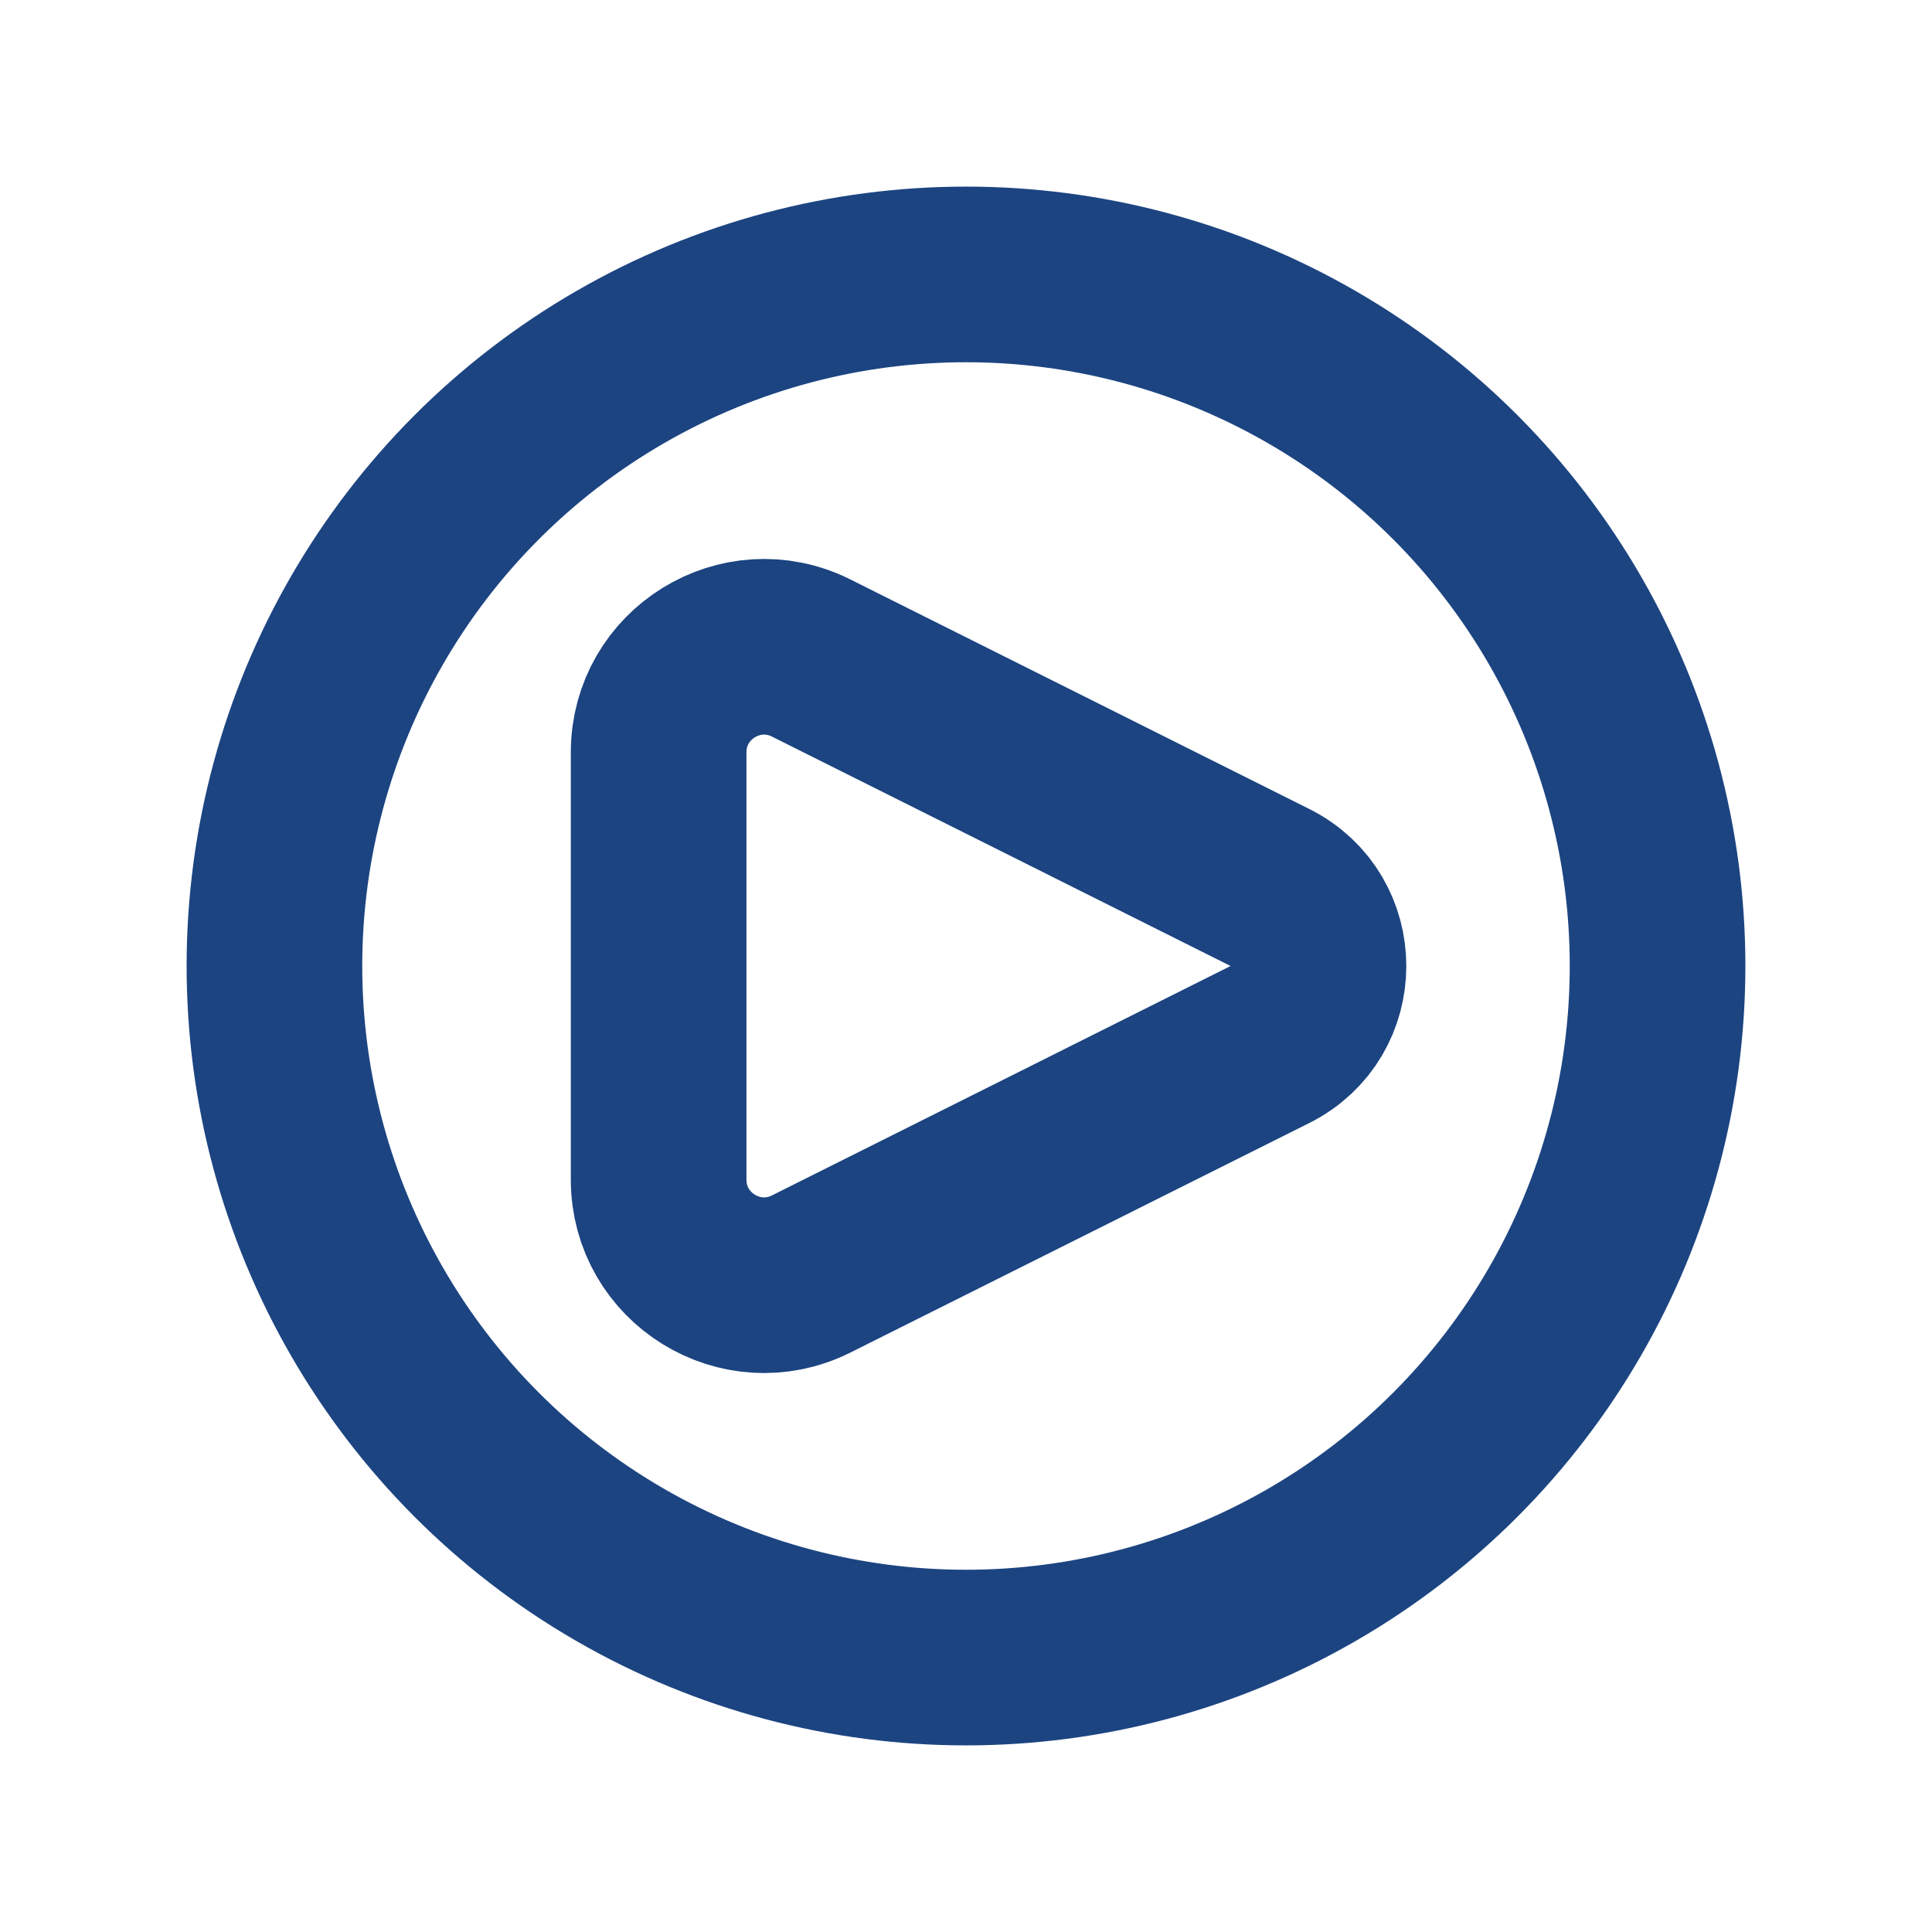 <svg width="17" height="17" viewBox="0 0 21 22" fill="none" xmlns="http://www.w3.org/2000/svg">
<path d="M13.961 10.106L8.737 7.493C7.939 7.094 7 7.675 7 8.567V13.433C7 14.325 7.939 14.906 8.737 14.507L13.961 11.894C14.698 11.526 14.698 10.474 13.961 10.106Z" stroke="#1C4481" stroke-width="2" stroke-linecap="round" stroke-linejoin="round"/>
<circle cx="10.5" cy="11" r="7.875" stroke="#1C4481" stroke-width="2"/>
</svg>
